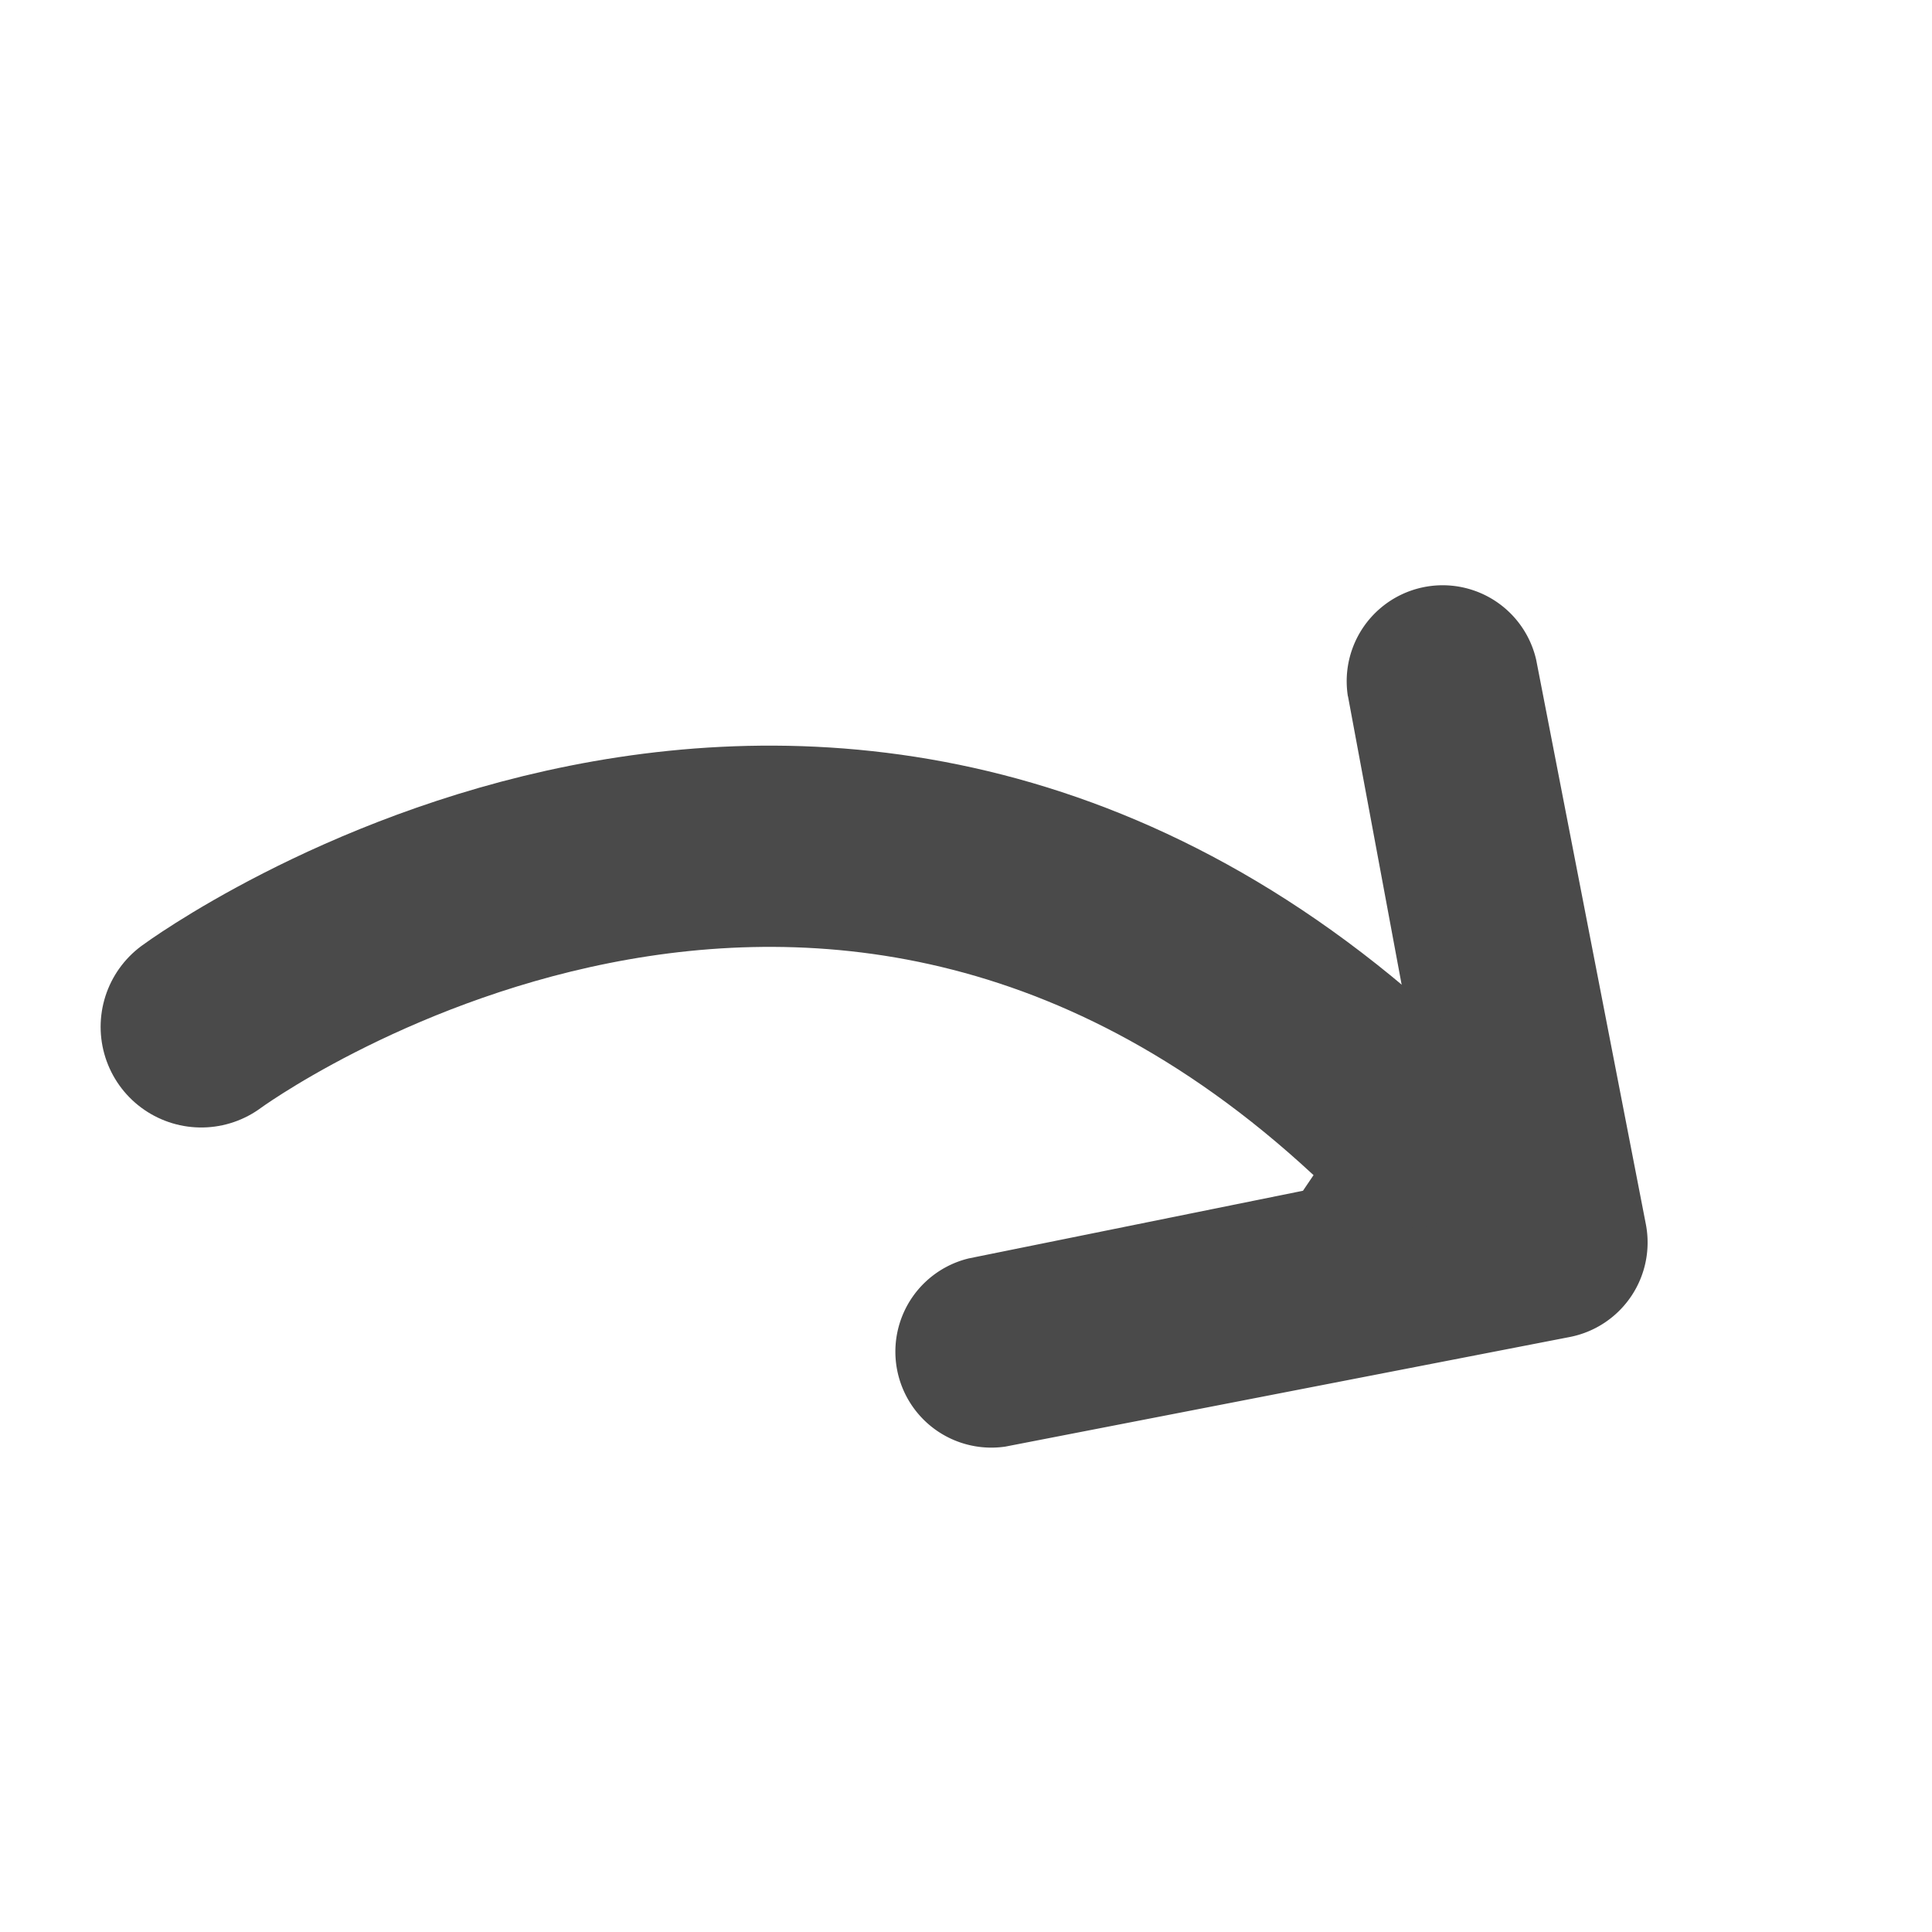 <svg xmlns="http://www.w3.org/2000/svg" width="24" height="24" viewBox="0 0 24 24">
    <g fill="none" fill-rule="evenodd">
        <path d="M0 0h24v24H0z"/>
        <path fill="#4A4A4A" fill-rule="nonzero" d="M16.744 8.65a1.192 1.192 0 0 1 2.339-.454l1.363 7.015a1.196 1.196 0 0 1-.942 1.397L12.49 17.97a1.192 1.192 0 0 1-.454-2.338l4.15-.84 1.335-1.973-.776-4.17z"/>
        <path stroke="#4A4A4A" stroke-linecap="round" stroke-width="2.5" d="M2.5 12.756S10.362 6.96 17.5 14"/>
    </g>
</svg>

